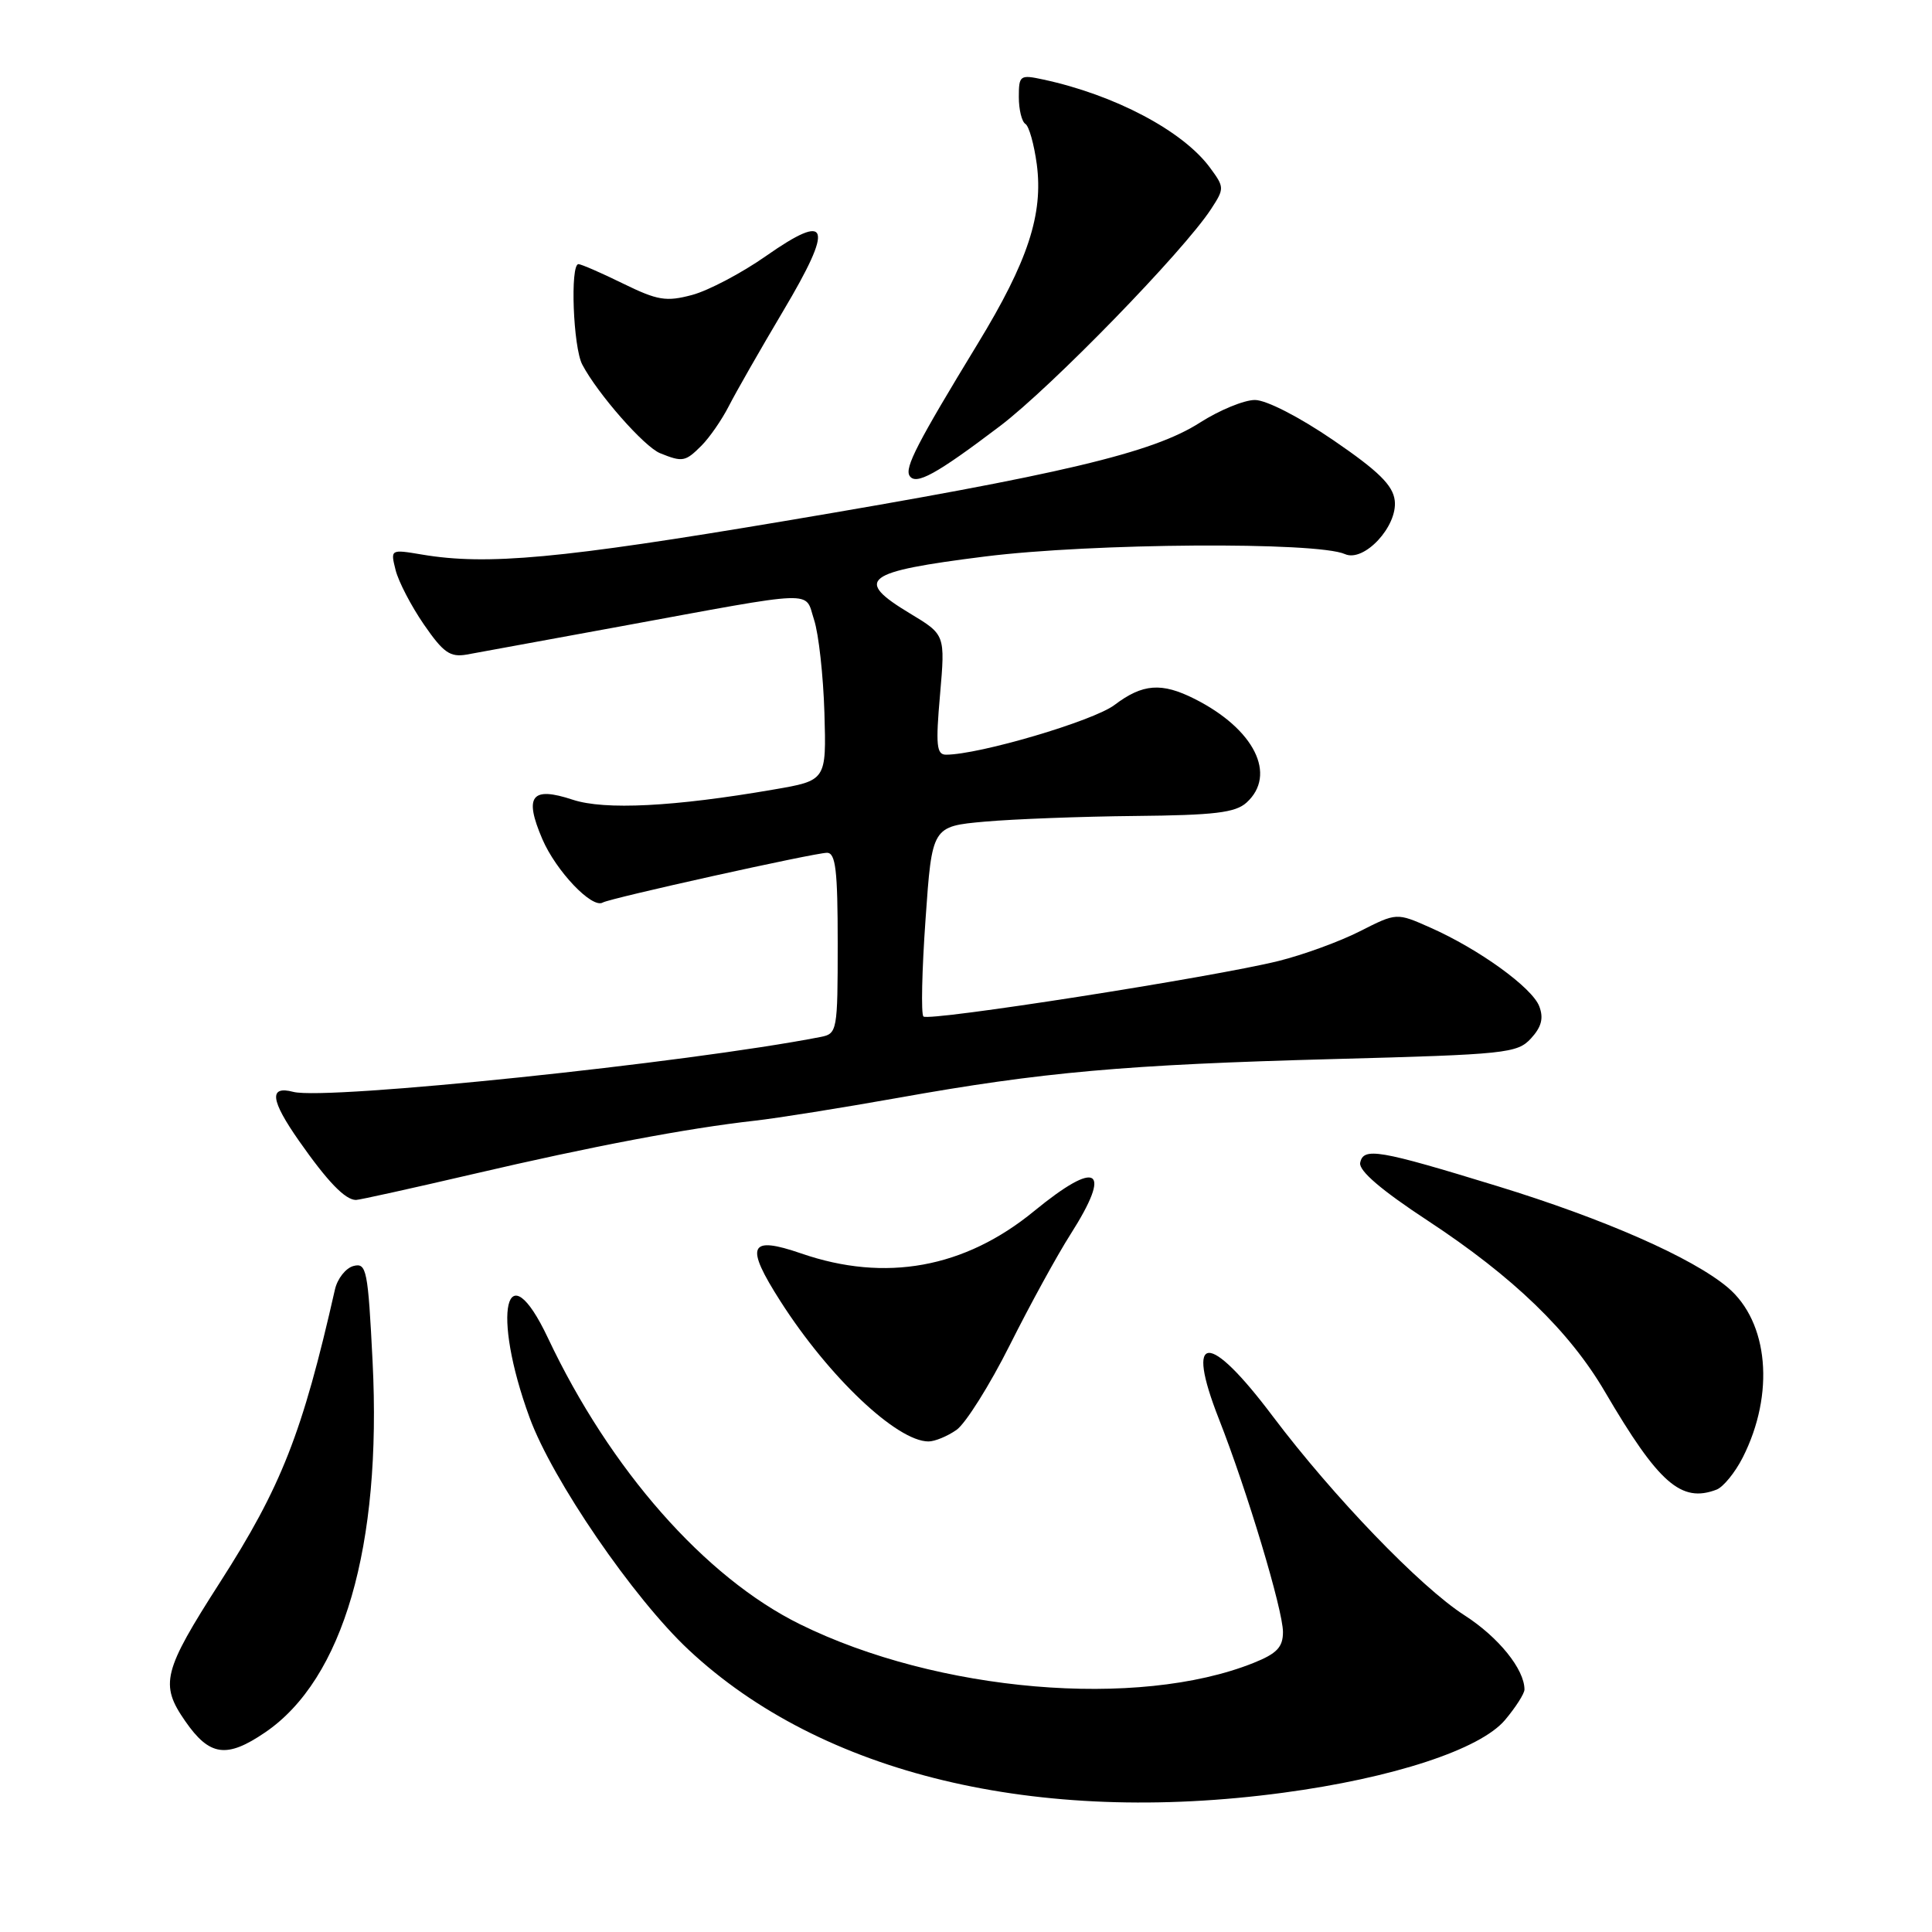 <?xml version="1.0" encoding="UTF-8" standalone="no"?>
<!DOCTYPE svg PUBLIC "-//W3C//DTD SVG 1.1//EN" "http://www.w3.org/Graphics/SVG/1.1/DTD/svg11.dtd" >
<svg xmlns="http://www.w3.org/2000/svg" xmlns:xlink="http://www.w3.org/1999/xlink" version="1.1" viewBox="0 0 256 256">
 <g >
 <path fill="currentColor"
d=" M 170.00 237.55 C 184.58 235.60 196.14 231.81 199.43 227.90 C 200.84 226.22 202.00 224.41 202.00 223.87 C 202.00 221.19 198.56 216.93 194.06 214.04 C 188.20 210.28 176.66 198.29 168.66 187.68 C 160.13 176.33 156.98 176.48 161.51 188.02 C 165.25 197.53 170.00 213.34 170.00 216.25 C 170.00 218.26 169.19 219.11 166.09 220.35 C 150.78 226.47 124.22 224.21 106.00 215.22 C 93.41 209.01 80.84 194.73 72.61 177.30 C 67.02 165.47 65.07 173.91 70.17 187.83 C 73.19 196.10 83.92 211.76 91.26 218.62 C 108.85 235.08 137.34 241.93 170.00 237.55 Z  M 35.12 229.56 C 45.48 222.52 50.60 204.88 49.37 180.42 C 48.76 168.24 48.57 167.30 46.84 167.75 C 45.82 168.02 44.71 169.42 44.38 170.87 C 40.07 189.91 37.29 196.98 29.13 209.70 C 21.59 221.46 21.16 223.18 24.53 228.04 C 27.76 232.71 30.02 233.03 35.12 229.56 Z  M 227.46 197.38 C 228.35 197.03 229.91 195.12 230.92 193.13 C 235.20 184.69 234.35 175.16 228.93 170.59 C 224.23 166.64 212.59 161.52 198.42 157.17 C 182.67 152.34 180.65 151.99 180.23 154.08 C 180.03 155.13 183.04 157.71 189.21 161.76 C 200.52 169.20 207.95 176.37 212.67 184.43 C 219.78 196.56 222.77 199.18 227.46 197.38 Z  M 126.74 189.47 C 127.94 188.63 131.13 183.56 133.81 178.22 C 136.49 172.87 140.11 166.27 141.85 163.55 C 147.43 154.79 145.48 153.55 137.02 160.48 C 127.82 168.03 117.32 169.94 106.17 166.09 C 99.23 163.70 98.67 165.01 103.43 172.45 C 109.83 182.46 118.84 190.99 123.03 191.00 C 123.87 191.00 125.54 190.31 126.74 189.47 Z  M 62.73 155.56 C 78.46 151.89 91.05 149.50 100.00 148.50 C 103.03 148.16 111.58 146.79 119.00 145.47 C 138.11 142.05 149.12 141.07 176.72 140.33 C 199.59 139.72 201.05 139.57 202.87 137.59 C 204.26 136.07 204.56 134.91 203.96 133.34 C 203.01 130.85 195.93 125.74 189.50 122.90 C 185.06 120.93 185.06 120.93 180.21 123.39 C 177.54 124.75 172.69 126.52 169.43 127.33 C 160.84 129.47 123.05 135.38 122.36 134.69 C 122.03 134.37 122.16 128.57 122.64 121.80 C 123.50 109.50 123.50 109.50 130.50 108.87 C 134.35 108.53 143.31 108.19 150.42 108.12 C 160.92 108.02 163.69 107.69 165.17 106.35 C 169.24 102.66 166.21 96.60 158.30 92.61 C 153.91 90.40 151.41 90.59 147.68 93.41 C 144.89 95.53 129.74 100.00 125.35 100.00 C 124.10 100.00 123.97 98.74 124.56 92.05 C 125.25 84.10 125.25 84.10 120.60 81.30 C 113.10 76.78 114.43 75.76 130.51 73.74 C 144.68 71.96 174.49 71.76 178.21 73.42 C 180.74 74.55 185.22 69.73 184.81 66.32 C 184.57 64.30 182.67 62.43 176.69 58.34 C 172.17 55.25 167.79 53.00 166.28 53.00 C 164.85 53.00 161.58 54.35 159.01 55.99 C 152.75 60.01 140.78 62.85 103.96 69.04 C 74.31 74.03 64.52 74.94 55.91 73.48 C 51.73 72.78 51.73 72.78 52.42 75.54 C 52.80 77.06 54.49 80.31 56.17 82.75 C 58.75 86.49 59.64 87.12 61.86 86.73 C 63.31 86.47 72.38 84.81 82.00 83.04 C 108.79 78.12 106.58 78.19 107.87 82.13 C 108.48 83.99 109.09 89.53 109.24 94.46 C 109.50 103.42 109.50 103.42 102.50 104.62 C 89.30 106.90 80.12 107.36 75.90 105.97 C 70.42 104.16 69.41 105.46 71.86 111.18 C 73.68 115.42 78.46 120.44 79.87 119.59 C 80.81 119.02 107.95 113.00 109.58 113.00 C 110.73 113.00 111.00 115.32 111.00 124.98 C 111.00 136.61 110.93 136.97 108.75 137.40 C 91.06 140.85 43.26 145.82 38.87 144.68 C 35.60 143.82 35.83 145.76 39.64 151.20 C 43.40 156.57 45.74 159.00 47.17 159.00 C 47.61 159.00 54.61 157.45 62.73 155.56 Z  M 132.50 56.46 C 139.34 51.27 156.84 33.28 160.48 27.69 C 162.26 24.96 162.25 24.82 160.31 22.19 C 156.71 17.33 147.72 12.58 138.25 10.54 C 135.15 9.87 135.00 9.98 135.00 12.86 C 135.00 14.52 135.39 16.12 135.87 16.42 C 136.35 16.71 137.02 19.12 137.38 21.77 C 138.25 28.39 136.21 34.62 129.58 45.50 C 121.52 58.74 119.86 61.96 120.52 63.04 C 121.34 64.35 124.05 62.86 132.50 56.46 Z  M 92.95 59.05 C 94.02 57.98 95.65 55.62 96.58 53.80 C 97.50 51.99 100.74 46.32 103.78 41.20 C 110.54 29.83 109.95 28.00 101.46 33.95 C 98.26 36.19 93.87 38.50 91.72 39.08 C 88.27 40.00 87.15 39.82 82.55 37.57 C 79.66 36.15 77.01 35.00 76.65 35.00 C 75.53 35.00 75.94 46.03 77.16 48.32 C 79.20 52.19 85.36 59.20 87.46 60.05 C 90.45 61.26 90.81 61.19 92.95 59.05 Z "/>
</g>
</svg>